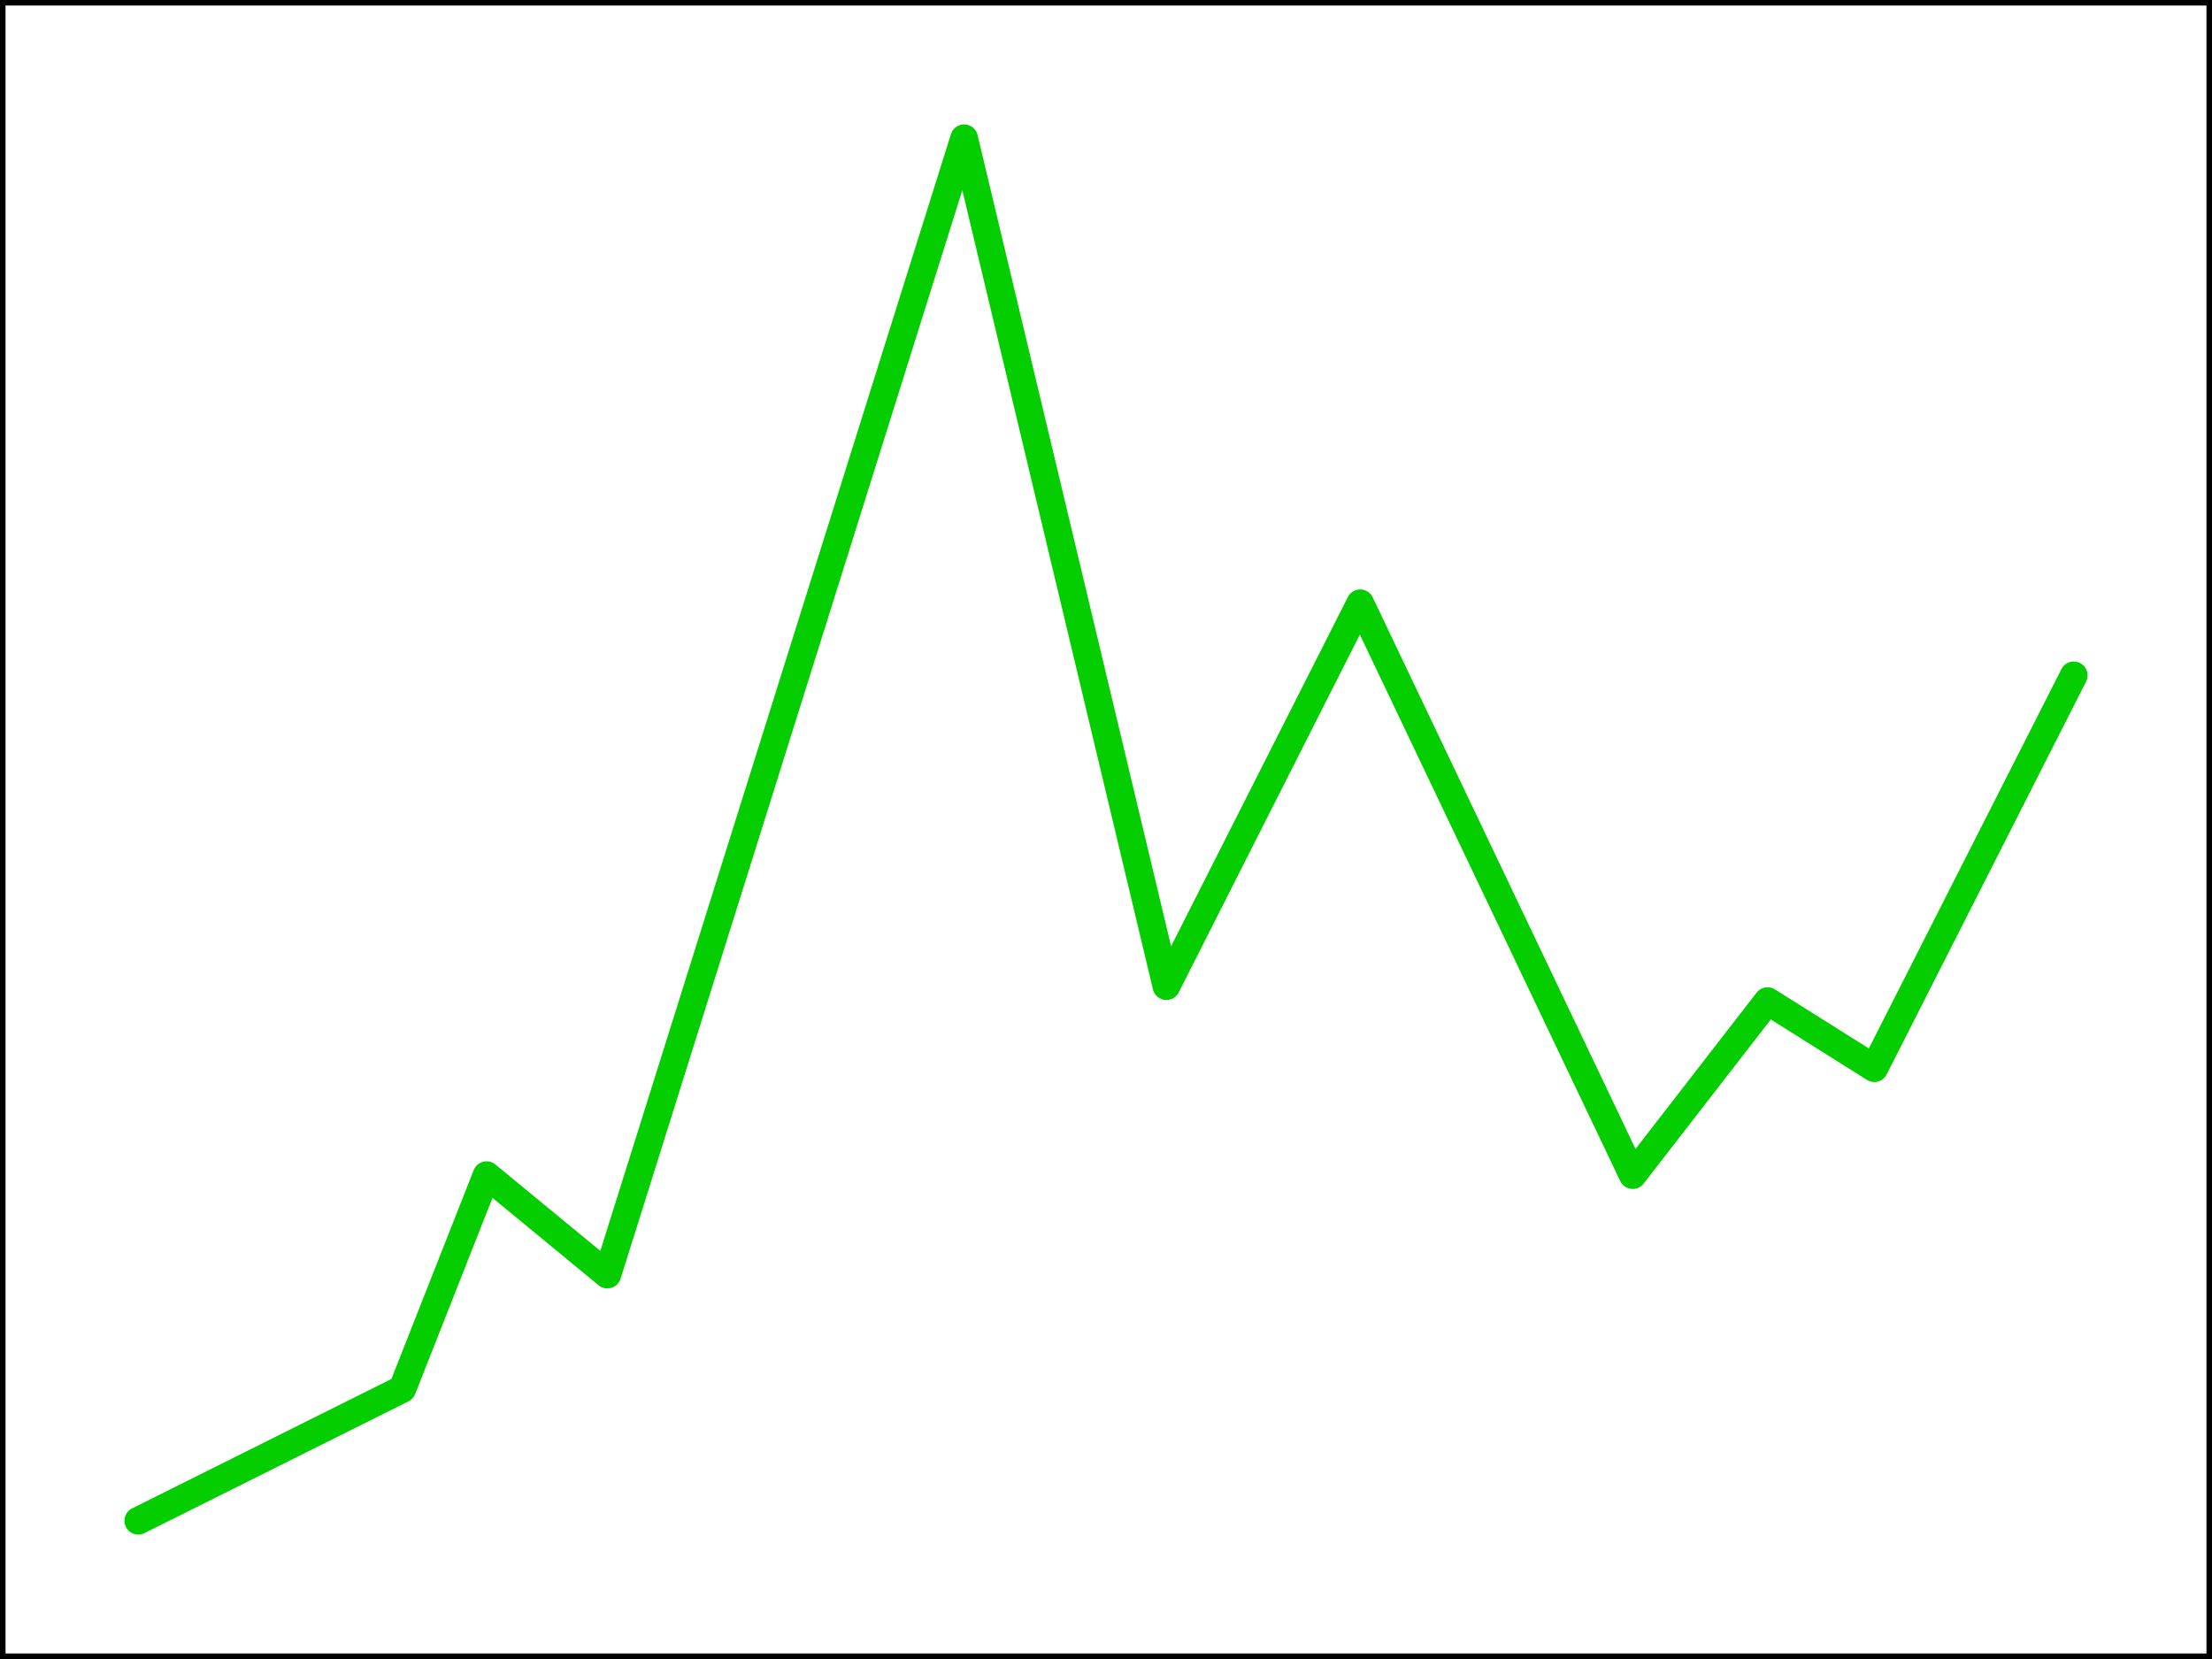 <svg width="80" height="60" viewBox="0 0 80 60" fill="none" xmlns="http://www.w3.org/2000/svg">
<rect x="0" y="0" width="80" height="60" fill="#808080" stroke="none"/>
<rect x="0.1" y="0.1" width="79.8" height="59.8" fill="white"/>
<path d="M5 55L14.55 50.234L17.598 42.5L21.967 46.097L34.869 5L42.184 35.666L49.194 21.817L59.049 42.5L63.926 36.205L67.787 38.633L75 24.424" stroke="#04CE00" stroke-linecap="round" stroke-linejoin="round"/>
<rect x="0.1" y="0.1" width="79.8" height="59.8" stroke="black" stroke-width="0.2"/>
</svg>
